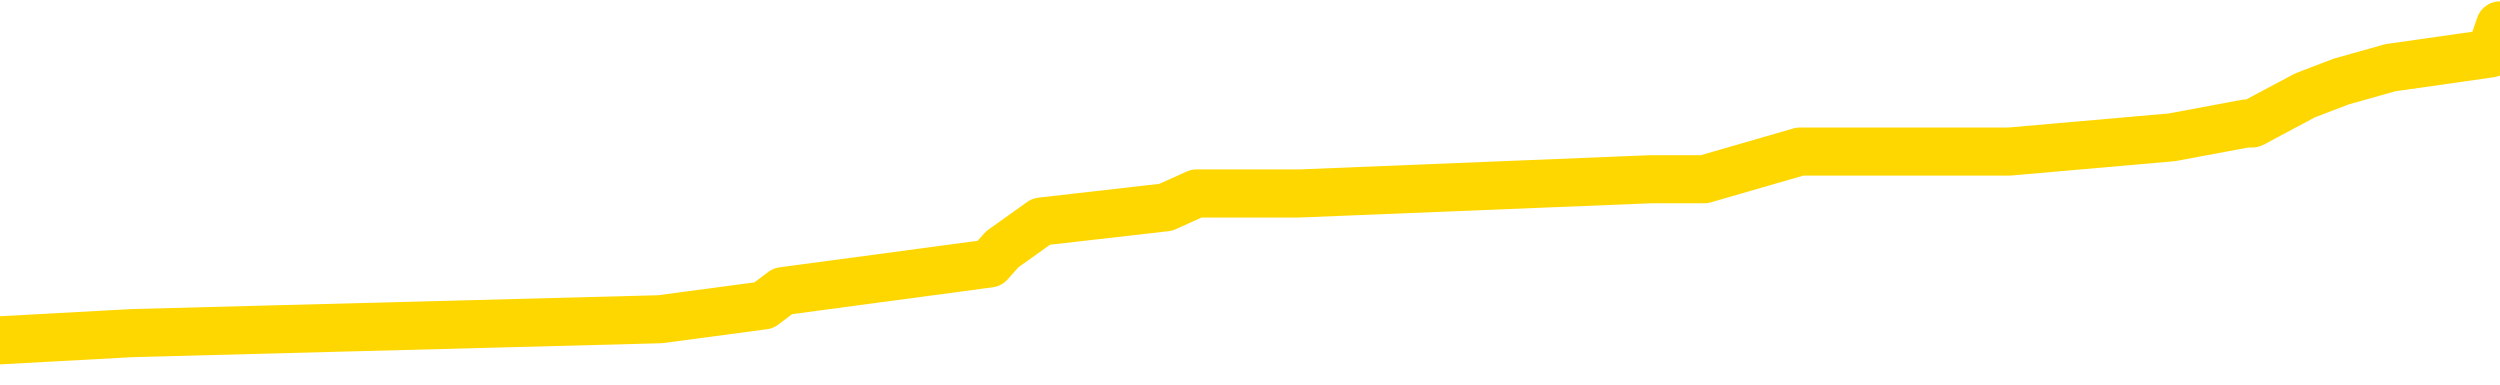 <svg xmlns="http://www.w3.org/2000/svg" version="1.1" viewBox="0 0 6500 1000">
	<path fill="none" stroke="gold" stroke-width="125" stroke-linecap="round" stroke-linejoin="round" d="M0 62830  L-484213 62830 L-484029 62794 L-483539 62721 L-483245 62685 L-482934 62612 L-482699 62576 L-482646 62503 L-482587 62430 L-482434 62394 L-482393 62321 L-482260 62285 L-481968 62248 L-481427 62248 L-480817 62212 L-480769 62212 L-480129 62176 L-480096 62176 L-479570 62176 L-479438 62139 L-479047 62066 L-478719 61994 L-478602 61921 L-478391 61848 L-477674 61848 L-477104 61812 L-476997 61812 L-476822 61776 L-476601 61703 L-476199 61666 L-476174 61594 L-475246 61521 L-475158 61448 L-475076 61376 L-475006 61303 L-474709 61266 L-474557 61194 L-472666 61230 L-472566 61230 L-472303 61230 L-472010 61266 L-471868 61194 L-471619 61194 L-471584 61157 L-471425 61121 L-470962 61048 L-470709 61012 L-470497 60939 L-470245 60903 L-469896 60866 L-468969 60794 L-468875 60721 L-468465 60685 L-467294 60612 L-466105 60576 L-466012 60503 L-465985 60430 L-465719 60357 L-465420 60285 L-465291 60212 L-465254 60139 L-464439 60139 L-464055 60176 L-462995 60212 L-462933 60212 L-462668 60939 L-462197 61630 L-462005 62321 L-461741 63012 L-461404 62976 L-461269 62939 L-460813 62903 L-460070 62866 L-460052 62830 L-459887 62757 L-459819 62757 L-459303 62721 L-458274 62721 L-458078 62685 L-457589 62648 L-457227 62612 L-456819 62612 L-456433 62648 L-454730 62648 L-454632 62648 L-454560 62648 L-454498 62648 L-454314 62612 L-453978 62612 L-453337 62576 L-453260 62539 L-453199 62539 L-453012 62503 L-452933 62503 L-452756 62466 L-452736 62430 L-452506 62430 L-452118 62394 L-451230 62394 L-451190 62357 L-451102 62321 L-451075 62248 L-450067 62212 L-449917 62139 L-449893 62103 L-449760 62066 L-449720 62030 L-448462 61994 L-448404 61994 L-447864 61957 L-447812 61957 L-447765 61957 L-447370 61921 L-447231 61885 L-447031 61848 L-446884 61848 L-446719 61848 L-446443 61885 L-446084 61885 L-445531 61848 L-444886 61812 L-444628 61739 L-444474 61703 L-444073 61666 L-444033 61630 L-443912 61594 L-443851 61630 L-443837 61630 L-443743 61630 L-443450 61594 L-443298 61448 L-442968 61376 L-442890 61303 L-442814 61266 L-442588 61157 L-442521 61085 L-442293 61012 L-442241 60939 L-442076 60903 L-441070 60866 L-440887 60830 L-440336 60794 L-439943 60721 L-439546 60685 L-438696 60612 L-438617 60576 L-438038 60539 L-437597 60539 L-437356 60503 L-437199 60503 L-436798 60430 L-436777 60430 L-436332 60394 L-435927 60357 L-435791 60285 L-435616 60212 L-435480 60139 L-435229 60066 L-434229 60030 L-434147 59994 L-434012 59957 L-433973 59921 L-433083 59885 L-432868 59848 L-432424 59812 L-432307 59776 L-432250 59739 L-431574 59739 L-431474 59703 L-431445 59703 L-430103 59666 L-429697 59630 L-429658 59594 L-428730 59557 L-428631 59521 L-428498 59485 L-428094 59448 L-428068 59412 L-427975 59376 L-427759 59339 L-427348 59266 L-426194 59194 L-425902 59121 L-425874 59048 L-425266 59012 L-425015 58939 L-424996 58903 L-424066 58866 L-424015 58794 L-423893 58757 L-423875 58685 L-423719 58648 L-423544 58576 L-423407 58539 L-423351 58503 L-423243 58466 L-423158 58430 L-422925 58394 L-422850 58357 L-422541 58321 L-422423 58285 L-422254 58248 L-422162 58212 L-422060 58212 L-422036 58176 L-421959 58176 L-421861 58103 L-421495 58066 L-421390 58030 L-420886 57994 L-420435 57957 L-420396 57921 L-420372 57885 L-420332 57848 L-420203 57812 L-420102 57776 L-419661 57739 L-419378 57703 L-418786 57666 L-418655 57630 L-418381 57557 L-418229 57521 L-418075 57485 L-417990 57412 L-417912 57376 L-417726 57339 L-417676 57339 L-417648 57303 L-417569 57266 L-417546 57230 L-417262 57157 L-416658 57085 L-415663 57048 L-415365 57012 L-414631 56976 L-414387 56939 L-414297 56903 L-413719 56866 L-413021 56830 L-412269 56794 L-411950 56757 L-411567 56685 L-411490 56648 L-410856 56612 L-410670 56576 L-410583 56576 L-410453 56576 L-410140 56539 L-410091 56503 L-409949 56466 L-409927 56430 L-408960 56394 L-408414 56357 L-407936 56357 L-407875 56357 L-407551 56357 L-407530 56321 L-407467 56321 L-407257 56285 L-407180 56248 L-407126 56212 L-407103 56176 L-407064 56139 L-407048 56103 L-406291 56066 L-406275 56030 L-405475 55994 L-405323 55957 L-404417 55921 L-403911 55885 L-403682 55812 L-403640 55812 L-403525 55776 L-403349 55739 L-402594 55776 L-402460 55739 L-402296 55703 L-401978 55666 L-401801 55594 L-400779 55521 L-400756 55448 L-400505 55412 L-400292 55339 L-399658 55303 L-399420 55230 L-399387 55157 L-399209 55085 L-399129 55012 L-399039 54976 L-398975 54903 L-398535 54830 L-398511 54794 L-397970 54757 L-397714 54721 L-397220 54685 L-396342 54648 L-396306 54612 L-396253 54576 L-396212 54539 L-396095 54503 L-395818 54466 L-395611 54394 L-395414 54321 L-395391 54248 L-395340 54176 L-395301 54139 L-395223 54103 L-394626 54030 L-394565 53994 L-394462 53957 L-394308 53921 L-393676 53885 L-392995 53848 L-392692 53776 L-392346 53739 L-392148 53703 L-392100 53630 L-391779 53594 L-391152 53557 L-391005 53521 L-390969 53485 L-390911 53448 L-390834 53376 L-390593 53376 L-390505 53339 L-390411 53303 L-390117 53266 L-389983 53230 L-389923 53194 L-389886 53121 L-389613 53121 L-388607 53085 L-388432 53048 L-388381 53048 L-388088 53012 L-387896 52939 L-387563 52903 L-387056 52866 L-386494 52794 L-386479 52721 L-386463 52685 L-386362 52612 L-386248 52539 L-386209 52466 L-386171 52430 L-386105 52430 L-386077 52394 L-385938 52430 L-385646 52430 L-385595 52430 L-385490 52430 L-385226 52394 L-384761 52357 L-384616 52357 L-384562 52285 L-384505 52248 L-384314 52212 L-383948 52176 L-383734 52176 L-383539 52176 L-383481 52176 L-383422 52103 L-383268 52066 L-382999 52030 L-382569 52212 L-382554 52212 L-382477 52176 L-382412 52139 L-382283 51885 L-382259 51848 L-381975 51812 L-381928 51776 L-381873 51739 L-381411 51703 L-381372 51703 L-381331 51666 L-381141 51630 L-380660 51594 L-380173 51557 L-380157 51521 L-380119 51485 L-379862 51448 L-379785 51376 L-379555 51339 L-379539 51266 L-379245 51194 L-378802 51157 L-378355 51121 L-377851 51085 L-377697 51048 L-377411 51012 L-377370 50939 L-377039 50903 L-376817 50866 L-376300 50794 L-376225 50757 L-375977 50685 L-375782 50612 L-375722 50576 L-374946 50539 L-374872 50539 L-374641 50503 L-374625 50503 L-374563 50466 L-374367 50430 L-373903 50430 L-373880 50394 L-373750 50394 L-372449 50394 L-372433 50394 L-372356 50357 L-372262 50357 L-372045 50357 L-371892 50321 L-371714 50357 L-371660 50394 L-371373 50430 L-371334 50430 L-370964 50430 L-370524 50430 L-370341 50430 L-370020 50394 L-369725 50394 L-369279 50321 L-369207 50285 L-368744 50212 L-368307 50176 L-368125 50139 L-366670 50066 L-366539 50030 L-366081 49957 L-365855 49921 L-365469 49848 L-364952 49776 L-363998 49703 L-363204 49630 L-362530 49594 L-362104 49521 L-361793 49485 L-361563 49376 L-360880 49266 L-360866 49157 L-360657 49012 L-360635 48976 L-360460 48903 L-359510 48866 L-359242 48794 L-358427 48757 L-358116 48685 L-358079 48648 L-358022 48576 L-357405 48539 L-356767 48466 L-355141 48430 L-354467 48394 L-353825 48394 L-353747 48394 L-353691 48394 L-353655 48394 L-353627 48357 L-353515 48285 L-353497 48248 L-353474 48212 L-353321 48176 L-353267 48103 L-353189 48066 L-353070 48030 L-352973 47994 L-352855 47957 L-352586 47885 L-352316 47848 L-352299 47776 L-352099 47739 L-351952 47666 L-351725 47630 L-351591 47594 L-351282 47557 L-351222 47521 L-350869 47448 L-350520 47412 L-350419 47376 L-350355 47303 L-350295 47266 L-349911 47194 L-349530 47157 L-349426 47121 L-349165 47085 L-348894 47012 L-348735 46976 L-348703 46939 L-348641 46903 L-348499 46866 L-348315 46830 L-348271 46794 L-347983 46794 L-347967 46757 L-347734 46757 L-347673 46721 L-347634 46721 L-347055 46685 L-346921 46648 L-346898 46503 L-346879 46248 L-346862 45957 L-346845 45666 L-346822 45376 L-346805 45157 L-346784 44903 L-346767 44648 L-346744 44503 L-346727 44357 L-346706 44248 L-346689 44176 L-346640 44066 L-346568 43957 L-346533 43776 L-346509 43630 L-346474 43485 L-346432 43339 L-346395 43266 L-346380 43121 L-346355 43012 L-346318 42939 L-346301 42830 L-346278 42757 L-346261 42685 L-346242 42612 L-346226 42539 L-346197 42430 L-346171 42321 L-346125 42285 L-346109 42212 L-346067 42176 L-346019 42103 L-345948 42030 L-345933 41957 L-345917 41885 L-345855 41848 L-345816 41812 L-345776 41776 L-345610 41739 L-345545 41703 L-345529 41666 L-345485 41594 L-345427 41557 L-345214 41521 L-345181 41485 L-345138 41448 L-345060 41412 L-344523 41376 L-344445 41339 L-344340 41266 L-344252 41230 L-344075 41194 L-343725 41157 L-343569 41121 L-343131 41085 L-342974 41048 L-342845 41012 L-342141 40939 L-341940 40903 L-340979 40830 L-340497 40794 L-340398 40794 L-340305 40757 L-340060 40721 L-339987 40685 L-339544 40612 L-339448 40576 L-339433 40539 L-339417 40503 L-339392 40466 L-338926 40430 L-338709 40394 L-338570 40357 L-338276 40321 L-338187 40285 L-338146 40248 L-338116 40212 L-337944 40176 L-337885 40139 L-337809 40103 L-337728 40066 L-337658 40066 L-337349 40030 L-337264 39994 L-337050 39957 L-337015 39921 L-336332 39885 L-336233 39848 L-336028 39812 L-335981 39776 L-335703 39739 L-335641 39703 L-335624 39630 L-335546 39594 L-335237 39521 L-335213 39485 L-335159 39412 L-335136 39376 L-335014 39339 L-334878 39266 L-334634 39230 L-334508 39230 L-333861 39194 L-333846 39194 L-333821 39194 L-333640 39121 L-333564 39085 L-333473 39048 L-333045 39012 L-332629 38976 L-332236 38903 L-332157 38866 L-332138 38830 L-331775 38794 L-331539 38757 L-331310 38721 L-330997 38685 L-330919 38648 L-330839 38576 L-330661 38503 L-330645 38466 L-330379 38394 L-330299 38357 L-330069 38321 L-329843 38285 L-329528 38285 L-329352 38248 L-328991 38248 L-328599 38212 L-328530 38139 L-328466 38103 L-328326 38030 L-328274 37994 L-328173 37921 L-327671 37885 L-327473 37848 L-327227 37812 L-327041 37776 L-326742 37739 L-326666 37703 L-326499 37630 L-325615 37594 L-325587 37521 L-325464 37448 L-324885 37412 L-324807 37376 L-324094 37376 L-323782 37376 L-323569 37376 L-323552 37376 L-323165 37376 L-322640 37303 L-322194 37266 L-321864 37230 L-321712 37194 L-321386 37194 L-321207 37157 L-321126 37157 L-320920 37085 L-320744 37048 L-319815 37012 L-318926 36976 L-318887 36939 L-318659 36939 L-318280 36903 L-317492 36866 L-317258 36830 L-317182 36794 L-316824 36757 L-316253 36685 L-315986 36648 L-315599 36612 L-315495 36612 L-315326 36612 L-314707 36612 L-314496 36612 L-314188 36612 L-314135 36576 L-314007 36539 L-313954 36503 L-313835 36466 L-313499 36394 L-312540 36357 L-312408 36285 L-312206 36248 L-311575 36212 L-311264 36176 L-310850 36139 L-310823 36103 L-310677 36066 L-310257 36030 L-308924 36030 L-308878 35994 L-308749 35921 L-308732 35885 L-308154 35812 L-307949 35776 L-307919 35739 L-307878 35703 L-307821 35666 L-307783 35630 L-307705 35594 L-307562 35557 L-307108 35521 L-306989 35485 L-306704 35448 L-306332 35412 L-306235 35376 L-305909 35339 L-305554 35303 L-305384 35266 L-305337 35230 L-305228 35194 L-305139 35157 L-305111 35121 L-305035 35048 L-304731 35012 L-304697 34939 L-304626 34903 L-304258 34866 L-303922 34830 L-303841 34830 L-303622 34794 L-303450 34757 L-303423 34721 L-302925 34685 L-302376 34612 L-301496 34576 L-301397 34503 L-301320 34466 L-301046 34430 L-300799 34357 L-300725 34321 L-300663 34248 L-300544 34212 L-300502 34176 L-300392 34139 L-300315 34066 L-299614 34030 L-299369 33994 L-299329 33957 L-299173 33921 L-298573 33921 L-298347 33921 L-298255 33921 L-297779 33921 L-297182 33848 L-296662 33812 L-296641 33776 L-296496 33739 L-296176 33739 L-295634 33739 L-295402 33739 L-295231 33739 L-294745 33703 L-294517 33666 L-294432 33630 L-294086 33594 L-293760 33594 L-293237 33557 L-292910 33521 L-292309 33485 L-292112 33412 L-292060 33376 L-292019 33339 L-291738 33303 L-291054 33230 L-290743 33194 L-290719 33121 L-290527 33085 L-290305 33048 L-290219 33012 L-289555 32939 L-289531 32903 L-289309 32830 L-288979 32794 L-288627 32721 L-288422 32685 L-288190 32612 L-287932 32576 L-287742 32503 L-287695 32466 L-287468 32430 L-287433 32394 L-287277 32357 L-287062 32321 L-286889 32285 L-286798 32248 L-286521 32212 L-286277 32176 L-285961 32139 L-285535 32139 L-285498 32139 L-285015 32139 L-284781 32139 L-284569 32103 L-284343 32066 L-283793 32066 L-283546 32030 L-282712 32030 L-282656 31994 L-282635 31957 L-282477 31921 L-282015 31885 L-281975 31848 L-281635 31776 L-281501 31739 L-281279 31703 L-280706 31666 L-280234 31630 L-280040 31594 L-279847 31557 L-279657 31521 L-279556 31485 L-279188 31448 L-279141 31412 L-279060 31376 L-277766 31339 L-277718 31303 L-277450 31303 L-277305 31303 L-276754 31303 L-276637 31266 L-276555 31230 L-276196 31194 L-275972 31157 L-275691 31121 L-275362 31048 L-274854 31012 L-274741 30976 L-274663 30939 L-274498 30903 L-274204 30903 L-273735 30903 L-273539 30939 L-273488 30939 L-272838 30903 L-272716 30866 L-272262 30866 L-272227 30830 L-271758 30794 L-271648 30757 L-271631 30721 L-271415 30721 L-271234 30685 L-270703 30685 L-269673 30685 L-269474 30648 L-269015 30612 L-268067 30539 L-267968 30503 L-267614 30430 L-267554 30394 L-267539 30357 L-267504 30321 L-267135 30285 L-267015 30248 L-266773 30212 L-266609 30176 L-266421 30139 L-266301 30103 L-265230 30030 L-264372 29994 L-264160 29921 L-264062 29885 L-263888 29812 L-263555 29776 L-263483 29739 L-263426 29703 L-263250 29703 L-262861 29666 L-262626 29630 L-262515 29594 L-262398 29557 L-261417 29521 L-261391 29485 L-260797 29412 L-260764 29412 L-260616 29376 L-260331 29339 L-259420 29339 L-258474 29339 L-258321 29303 L-258218 29303 L-258086 29266 L-257943 29230 L-257917 29194 L-257803 29157 L-257584 29121 L-256903 29085 L-256774 29048 L-256470 29012 L-256230 28939 L-255898 28903 L-255259 28866 L-254917 28794 L-254855 28757 L-254699 28757 L-253778 28757 L-253307 28757 L-253264 28757 L-253251 28721 L-253210 28685 L-253187 28648 L-253161 28612 L-253017 28576 L-252594 28539 L-252259 28539 L-252068 28503 L-251639 28503 L-251451 28466 L-251062 28394 L-250528 28357 L-250155 28321 L-250134 28321 L-249884 28285 L-249766 28248 L-249690 28212 L-249554 28176 L-249515 28139 L-249435 28103 L-249040 28066 L-248545 28030 L-248433 27957 L-248260 27921 L-247951 27885 L-247504 27848 L-247181 27812 L-247038 27739 L-246611 27666 L-246458 27594 L-246403 27521 L-245589 27485 L-245569 27448 L-245197 27412 L-245141 27412 L-244011 27376 L-243944 27376 L-243385 27339 L-243191 27303 L-243054 27266 L-242821 27230 L-242474 27194 L-242439 27121 L-242404 27085 L-242336 27012 L-241987 26976 L-241815 26939 L-241330 26903 L-241313 26866 L-240988 26830 L-240831 26794 L-239690 26721 L-239665 26685 L-239473 26612 L-239280 26576 L-239030 26539 L-239013 26503 L-237992 26466 L-237695 26430 L-237619 26394 L-237483 26321 L-237307 26285 L-236731 26212 L-236515 26176 L-236451 26139 L-236321 26103 L-236284 26030 L-235760 25994 L-235623 40321 L-235608 40321 L-235585 40321 L-235565 40321 L-235338 25957 L-234562 25957 L-234521 25957 L-234153 25957 L-234074 25921 L-234022 25885 L-233349 25848 L-232607 25812 L-232182 25812 L-231734 25776 L-230673 25739 L-230361 25666 L-229951 25666 L-229879 25630 L-229355 25630 L-229260 25630 L-229242 25630 L-228797 25594 L-228612 25521 L-227832 25448 L-227159 25412 L-226747 25303 L-226515 25230 L-226375 25194 L-226293 25121 L-226273 25085 L-226197 25085 L-226069 25048 L-225752 25085 L-225527 25085 L-225202 25048 L-225140 25048 L-224770 25048 L-224737 25048 L-224529 25048 L-223861 25048 L-223784 25048 L-223626 24976 L-223515 24976 L-223189 24939 L-223034 24903 L-222693 24903 L-222636 24830 L-222297 24757 L-222094 24721 L-222041 24648 L-220665 24612 L-220535 24576 L-220101 24539 L-219781 24503 L-218953 24430 L-218830 24394 L-218099 24321 L-217943 24248 L-217903 24212 L-217849 24176 L-217826 24139 L-217712 24103 L-217415 24066 L-217125 24030 L-217071 23994 L-216950 23957 L-216920 23921 L-216821 23885 L-216377 23885 L-216225 23848 L-215389 23848 L-214847 23812 L-214513 23812 L-214497 23776 L-214421 23739 L-214305 23703 L-214111 23666 L-213846 23630 L-213012 23594 L-212916 23557 L-212394 23521 L-212352 23485 L-212253 23448 L-211425 23448 L-211290 23412 L-210951 23412 L-210397 23376 L-210017 23339 L-209854 23303 L-209544 23266 L-208732 23230 L-208426 23194 L-208157 23194 L-207836 23194 L-207515 23230 L-207239 23230 L-206411 23157 L-206316 23121 L-206223 23012 L-206119 22903 L-205732 22794 L-205252 22721 L-205235 22685 L-205117 22648 L-204749 22576 L-204654 22539 L-203820 22466 L-203743 22430 L-203444 22394 L-203353 22357 L-202946 22285 L-202835 22212 L-202136 22176 L-201663 22139 L-201603 22103 L-201384 22030 L-201110 21994 L-200997 21957 L-199970 21921 L-199583 21885 L-199563 21848 L-199230 21812 L-198986 21776 L-198552 21739 L-198442 21703 L-198325 21666 L-197873 21594 L-197283 21557 L-196946 21521 L-195053 21485 L-194940 21412 L-194728 21376 L-193410 21339 L-193303 13157 L-193237 5085 L-193201 -2369 L-193139 -2369 L-192640 5739 L-191965 13739 L-191943 21121 L-191672 21048 L-190704 21048 L-190015 21012 L-189853 20976 L-189312 20939 L-189222 20903 L-188203 20866 L-187255 20794 L-186890 20830 L-186787 20866 L-186199 20866 L-186139 20866 L-186039 20830 L-185598 20757 L-185491 20721 L-185049 20685 L-184049 20576 L-183793 20466 L-183690 20357 L-183560 20285 L-183193 20212 L-182613 20139 L-182582 20103 L-182266 20066 L-180283 20030 L-180167 19994 L-180100 19994 L-179741 19957 L-178122 19921 L-177945 19921 L-177800 19921 L-176978 19957 L-176925 19994 L-176871 19994 L-176437 19994 L-175456 20030 L-175382 20030 L-174298 19994 L-174085 19994 L-173368 19921 L-172980 19885 L-172761 19812 L-172442 19739 L-171948 19666 L-171820 19630 L-171591 19557 L-171359 19485 L-171300 19448 L-171010 19412 L-170738 19339 L-169708 19303 L-168043 19266 L-167624 19230 L-167487 19194 L-167331 19194 L-167025 19157 L-166797 19085 L-166639 19048 L-166480 18976 L-166310 18903 L-166263 18866 L-166210 18830 L-166188 18830 L-165802 18794 L-165552 18794 L-165282 18794 L-165121 18794 L-165031 18794 L-163372 18794 L-163207 18830 L-162827 18794 L-162367 18794 L-161758 18721 L-160665 18685 L-160233 18648 L-160202 18612 L-160140 18576 L-160122 18539 L-158419 18503 L-158377 18466 L-157910 18430 L-157723 18394 L-157691 18321 L-157096 18285 L-157046 18248 L-156723 18212 L-156673 18176 L-156462 18139 L-156444 18103 L-156178 18030 L-156125 17994 L-155656 17957 L-155146 17885 L-155067 17885 L-154773 17848 L-154757 17812 L-154718 17776 L-154647 17739 L-154490 17703 L-153544 17703 L-153487 17703 L-152966 17703 L-152774 17666 L-152673 17666 L-152447 17630 L-151937 17630 L-151549 18612 L-151480 18612 L-151131 18576 L-150774 18539 L-149646 17485 L-149594 17412 L-149368 17376 L-149334 17339 L-149209 17266 L-149111 17266 L-148846 17266 L-148105 17303 L-147527 17303 L-147234 17303 L-146528 17303 L-146349 17266 L-146326 17266 L-145690 17230 L-145378 17194 L-144982 17194 L-144952 17157 L-144931 17121 L-144778 17085 L-144093 17085 L-144076 17085 L-143736 17085 L-143464 17048 L-143426 17012 L-143370 16939 L-143348 16903 L-143276 16866 L-142944 16830 L-142838 16794 L-142809 16721 L-142611 16685 L-142459 16648 L-141590 16612 L-141028 16539 L-141012 16539 L-140911 16503 L-140808 16539 L-140662 16539 L-140584 16539 L-140546 16503 L-140490 16466 L-140417 16430 L-140272 16394 L-139790 16394 L-139386 16357 L-138519 16394 L-138499 16394 L-138242 16394 L-138165 16394 L-138136 16357 L-138126 16285 L-138109 16248 L-137816 16212 L-137776 16176 L-137704 16139 L-137631 16103 L-137426 16066 L-137266 15957 L-136964 15848 L-136887 15703 L-136870 15594 L-136653 15521 L-136422 15521 L-136312 15557 L-135942 15594 L-135784 15594 L-135553 15594 L-135384 15594 L-135239 15557 L-135107 15521 L-133831 15448 L-133428 15376 L-133367 15339 L-133250 15266 L-132825 15230 L-132810 15157 L-132748 15121 L-132475 15048 L-132362 15012 L-132080 14939 L-131803 14903 L-131377 14830 L-131355 14794 L-131277 14757 L-131151 14721 L-130565 14685 L-130174 14648 L-129838 14612 L-129249 14576 L-129147 14576 L-128976 14539 L-128840 14539 L-128012 14503 L-126827 14466 L-126791 14430 L-126736 14430 L-126515 14394 L-126310 14394 L-126155 14394 L-125899 14357 L-125822 14321 L-125279 14285 L-125243 14248 L-124994 14212 L-124607 14176 L-123781 14139 L-123423 14103 L-123112 14103 L-122854 14066 L-122631 14030 L-122224 13994 L-122108 13957 L-121925 13921 L-121872 13921 L-121683 13885 L-121512 13848 L-121483 13812 L-121203 13776 L-120893 13739 L-120755 13703 L-120445 13666 L-120251 13666 L-120236 13630 L-119516 13630 L-119383 13557 L-119085 13521 L-118994 13485 L-118394 13485 L-118355 13448 L-118277 13412 L-117657 13376 L-117505 13303 L-117464 13266 L-117154 13230 L-116962 13194 L-116769 13121 L-116713 13048 L-116405 13012 L-116353 12976 L-116298 13012 L-116272 13012 L-116147 13012 L-115337 12976 L-115260 12939 L-114720 12903 L-114451 12866 L-113791 12830 L-112884 12794 L-112643 12757 L-112110 12721 L-111893 12685 L-110786 12721 L-110735 12721 L-109960 12721 L-109412 12685 L-109301 12648 L-109148 12576 L-109093 12539 L-108927 12503 L-108550 12466 L-108103 12430 L-108048 12394 L-107894 12357 L-107214 12321 L-106993 12285 L-106476 12248 L-105627 12176 L-105611 12139 L-103820 12103 L-103265 12066 L-103148 12030 L-102142 11994 L-102106 11957 L-101873 11957 L-101780 11957 L-101740 11957 L-101408 11921 L-101056 11885 L-100791 11812 L-100505 11776 L-100194 11703 L-99940 11630 L-99846 11594 L-99356 11557 L-99149 11521 L-98583 11485 L-98469 11521 L-98117 11485 L-98066 11485 L-98026 11485 L-97423 11412 L-96689 11339 L-96108 11266 L-95872 11194 L-95332 11085 L-95179 11012 L-94677 10976 L-94468 10903 L-94445 10903 L-94386 10866 L-93423 10866 L-93246 10830 L-92804 10794 L-92780 10721 L-92624 10685 L-92543 10685 L-92393 10721 L-91746 10721 L-91696 10685 L-90576 10648 L-89592 10612 L-89530 10576 L-88810 10539 L-87945 10503 L-87566 10466 L-87347 10466 L-86588 10430 L-86536 10394 L-86227 10321 L-85375 10321 L-85182 10285 L-85005 10248 L-84781 10248 L-84654 10212 L-84462 10212 L-84230 10176 L-84060 10212 L-83774 10176 L-83494 10176 L-83411 10139 L-83241 10103 L-83224 10030 L-83070 9994 L-83031 9957 L-82255 9921 L-82179 9921 L-81947 9848 L-81520 9812 L-81174 9776 L-80591 9739 L-80322 9739 L-80064 9739 L-79934 9666 L-79918 9630 L-79804 9594 L-79780 9557 L-79546 9521 L-79510 9485 L-78194 9485 L-78138 9448 L-77459 9376 L-76887 9376 L-76761 9376 L-76608 9376 L-76531 9376 L-76219 9303 L-75946 9266 L-75857 9194 L-75755 9194 L-74828 9157 L-74751 9157 L-74387 9157 L-74363 9121 L-74326 9085 L-73551 9012 L-73459 8976 L-73319 8939 L-72917 8903 L-72656 8903 L-72412 8939 L-72198 8903 L-72117 8903 L-72041 8903 L-71965 8903 L-71778 8939 L-71711 8939 L-71462 8939 L-71407 8903 L-71269 8866 L-71190 8794 L-71076 8757 L-70853 8721 L-70689 8685 L-70648 8648 L-70478 8612 L-70108 8576 L-70093 8539 L-69977 8503 L-69255 8466 L-69219 8430 L-69087 8430 L-68739 8394 L-68327 8394 L-68291 8394 L-68213 8357 L-68174 8321 L-67810 8285 L-67606 8248 L-67591 8212 L-67245 8176 L-66897 8176 L-66571 8176 L-66470 8139 L-66317 8139 L-66122 8103 L-65891 8103 L-65798 8103 L-65643 8103 L-65565 8103 L-65525 8066 L-65411 8030 L-65388 7994 L-65137 7994 L-64998 7921 L-64420 7812 L-63592 7739 L-63104 7666 L-62983 7630 L-62945 7594 L-62932 7557 L-62780 7485 L-62679 7412 L-62446 7376 L-62056 7303 L-61751 7266 L-61736 7230 L-61565 7194 L-61326 7121 L-60730 7121 L-60126 7085 L-60087 7085 L-60046 7085 L-59893 7048 L-59840 7012 L-59777 6976 L-59709 6939 L-59654 6866 L-59629 6830 L-59582 6794 L-59488 6721 L-59351 6685 L-59197 6648 L-59065 6612 L-59025 6612 L-58989 6576 L-58927 6539 L-58654 6466 L-58339 6430 L-58298 6357 L-58213 6321 L-58036 6285 L-57798 6248 L-57441 6212 L-57411 6176 L-56842 6139 L-56719 6103 L-56483 6066 L-56460 6066 L-56179 6030 L-55893 6030 L-55638 6030 L-55066 5994 L-54769 5957 L-54693 5921 L-53994 5885 L-53916 5848 L-53881 5812 L-53855 5776 L-53804 5703 L-53610 5666 L-53469 5594 L-53434 5557 L-53393 5521 L-52798 5485 L-52566 5448 L-52282 5703 L-52228 5921 L-52154 6176 L-52076 6394 L-51839 6321 L-51596 6285 L-51460 6248 L-51354 6212 L-51274 6176 L-50887 6103 L-50760 6066 L-50607 6030 L-50569 5994 L-50424 5957 L-50202 5921 L-50028 5885 L-49959 5848 L-49138 5776 L-49122 5776 L-48827 5739 L-48039 5703 L-47729 5703 L-47583 5666 L-47355 5630 L-47154 5557 L-46217 5521 L-46181 5485 L-46158 5448 L-46117 5376 L-45849 5339 L-45252 5303 L-45188 5266 L-45153 5230 L-45136 5194 L-44441 5194 L-44240 5194 L-44208 5194 L-43874 5194 L-43766 5157 L-43142 5085 L-42638 5048 L-42600 4976 L-42158 4976 L-42062 4939 L-41903 4939 L-41590 4939 L-41578 4939 L-41137 4976 L-40656 5012 L-40526 5012 L-40206 5012 L-40138 4976 L-39834 4976 L-39658 4939 L-39464 4903 L-39222 4830 L-39024 4757 L-38998 4685 L-38420 4648 L-38350 4612 L-37941 4576 L-37886 4539 L-37840 4503 L-37476 4466 L-37330 4430 L-37125 4394 L-37028 4394 L-36873 4357 L-36812 4321 L-36664 4248 L-36563 4212 L-36007 4212 L-35984 4285 L-35812 4321 L-35270 4357 L-35209 4357 L-35155 4285 L-35127 4212 L-35056 4176 L-35039 4103 L-34976 4066 L-34939 3994 L-34785 3957 L-34459 3921 L-33893 3885 L-33878 3848 L-33816 3776 L-33715 3703 L-33669 3703 L-33426 3666 L-33004 3666 L-32849 3666 L-31107 3594 L-30566 3557 L-29622 3521 L-29213 3485 L-28672 3412 L-28476 3376 L-28307 3339 L-28011 3303 L-27897 3266 L-27881 3266 L-27727 3230 L-27587 3194 L-27510 3121 L-27378 3121 L-27030 3121 L-26660 3157 L-26062 3157 L-25886 3157 L-25730 3121 L-25461 3085 L-25309 3085 L-25018 3194 L-24994 3266 L-24912 3339 L-24684 3412 L-23984 3376 L-23858 3339 L-23426 3303 L-23332 3266 L-22127 3266 L-22078 3230 L-21785 3230 L-21381 3194 L-21106 3121 L-21086 3085 L-20969 3048 L-20893 3012 L-20711 2976 L-20231 2939 L-19780 2866 L-19370 2830 L-19339 2794 L-18921 2757 L-18807 2757 L-18689 2757 L-18673 2757 L-18479 2721 L-18458 2648 L-18225 2612 L-17782 2576 L-17463 2503 L-16998 2503 L-16832 2466 L-16678 2430 L-16522 2430 L-16068 2430 L-15749 2430 L-15694 2466 L-15323 2466 L-15285 2503 L-14959 2503 L-14842 2466 L-14744 2430 L-14418 2357 L-14030 2321 L-13770 2285 L-13411 2212 L-13155 2176 L-10985 2139 L-10935 2103 L-10913 2066 L-10501 2066 L-10440 2066 L-10369 2103 L-10139 2103 L-9828 2066 L-9525 1994 L-9480 1957 L-9172 1921 L-9039 1885 L-8823 1848 L-8111 1812 L-7956 1812 L-7817 1776 L-7668 1776 L-7647 1776 L-7453 1739 L-7428 1703 L-7337 1666 L-7315 1630 L-7298 1594 L-7198 1557 L-6270 1521 L-5812 1521 L-4720 1448 L-4297 1448 L-3893 1412 L-3855 1376 L-3601 1339 L-2827 1266 L-2810 1230 L-2786 1194 L-2593 1157 L-1856 1121 L-1587 1085 L-1547 1048 L-1148 976 L-1123 939 L-334 903 L345 866 L1716 830 L1986 794 L2035 757 L2573 685 L2606 648 L2707 576 L3031 539 L3111 503 L3379 503 L4292 466 L4431 466 L4680 394 L5225 394 L5647 357 L5840 321 L5856 321 L5993 248 L6087 212 L6215 176 L6475 139 L6500 66" />
</svg>
